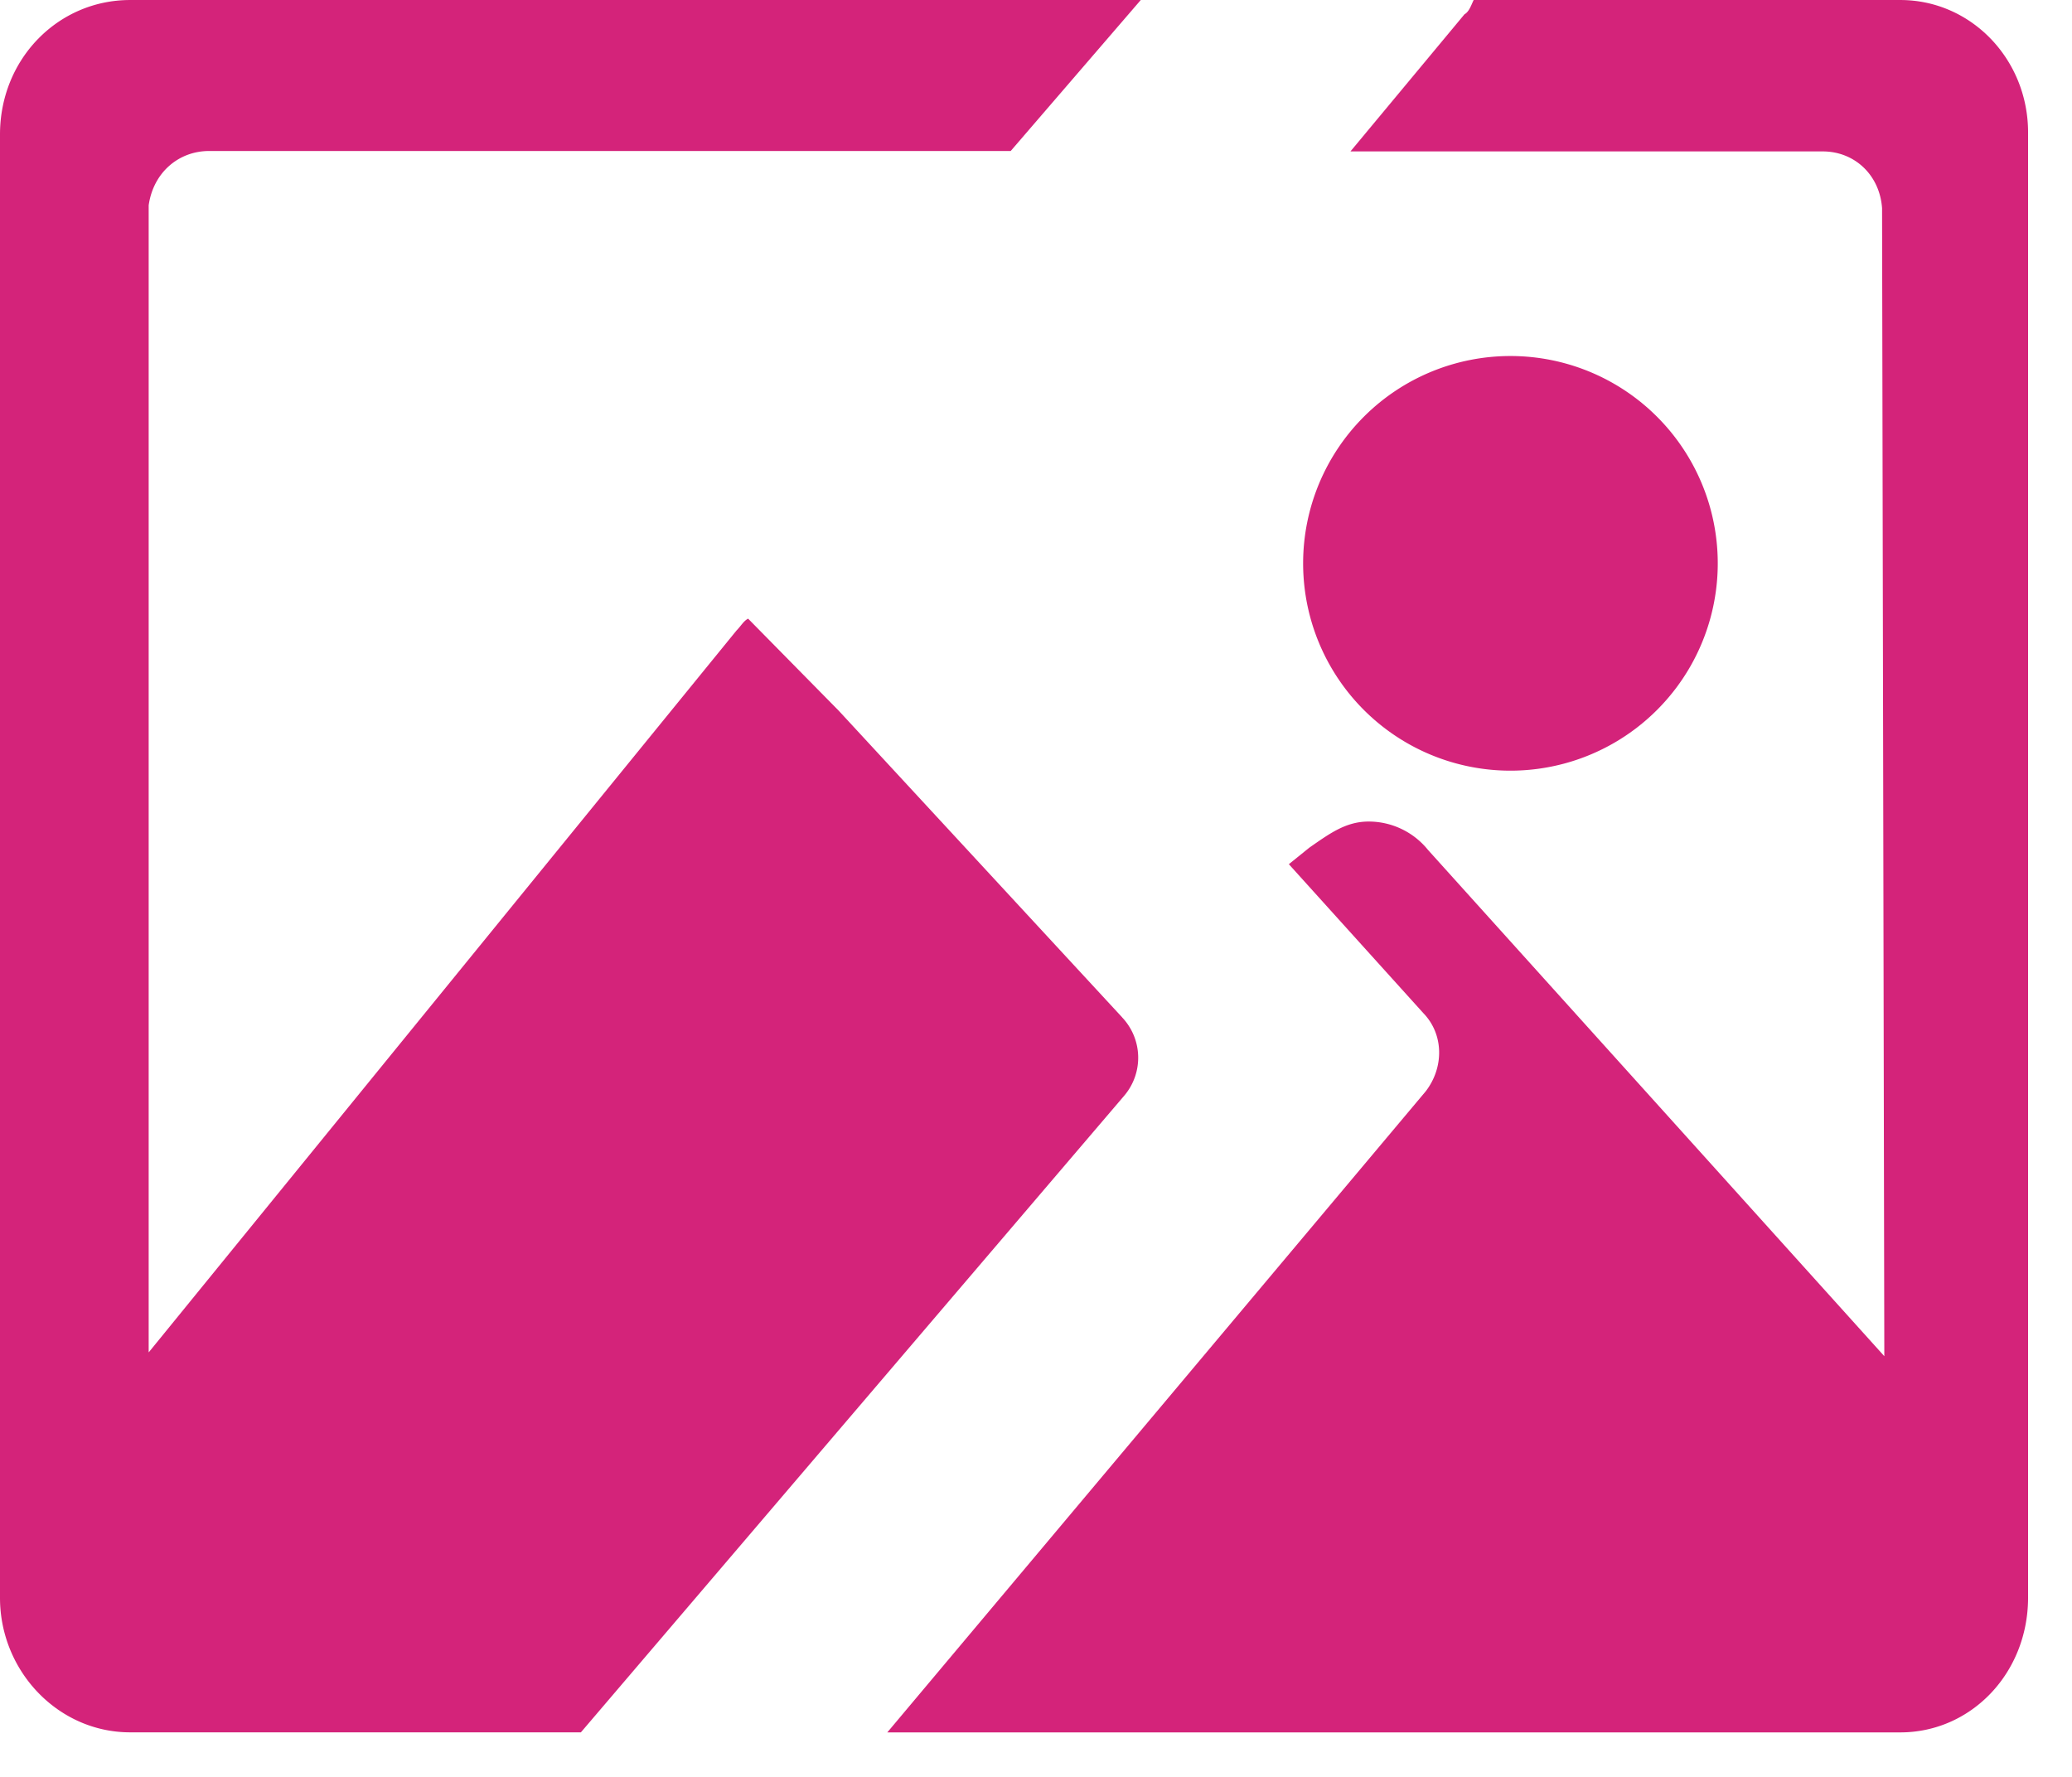 <?xml version="1.0" standalone="no"?><!DOCTYPE svg PUBLIC "-//W3C//DTD SVG 1.1//EN" "http://www.w3.org/Graphics/SVG/1.1/DTD/svg11.dtd"><svg t="1510295465400" class="icon" style="" viewBox="0 0 1194 1024" version="1.1" xmlns="http://www.w3.org/2000/svg" p-id="3399" xmlns:xlink="http://www.w3.org/1999/xlink" width="37.312" height="32"><defs><style type="text/css"></style></defs><path d="M646.69 586.274l-163.362-176.742-52.224-53.043c-2.662 1.365-3.994 4.096-6.69 6.827L85.675 779.298V118.306c2.697-19.046 17.408-31.3 34.816-31.3h461.926L657.374 0H74.991C33.451 0 0 33.997 0 77.483v843.264c0 42.155 33.451 77.483 74.991 77.483h259.755l313.276-367.07a33.792 33.792 0 0 0-1.365-44.885zM750.933 324.267a119.467 119.467 0 1 0 238.933 0 119.467 119.467 0 0 0-238.933 0z" p-id="3400" fill="#d4237a"></path><path d="M849.203 0c-1.331 2.731-2.628 6.827-5.257 8.192l-65.741 79.053h272.145c18.432 0 32.87 13.653 34.202 32.734l1.297 661.504-262.929-291.703a43.93 43.93 0 0 0-34.202-16.384c-13.141 0-22.357 6.827-34.167 15.019l-11.844 9.557 77.551 85.879c11.844 12.288 11.844 31.334 1.331 44.988l-310.272 369.425h583.748c40.755 0 73.626-34.099 73.626-77.722V76.356C1168.691 34.065 1135.821 0 1095.066 0h-245.862z" p-id="3401" fill="#d4237a"></path></svg>
